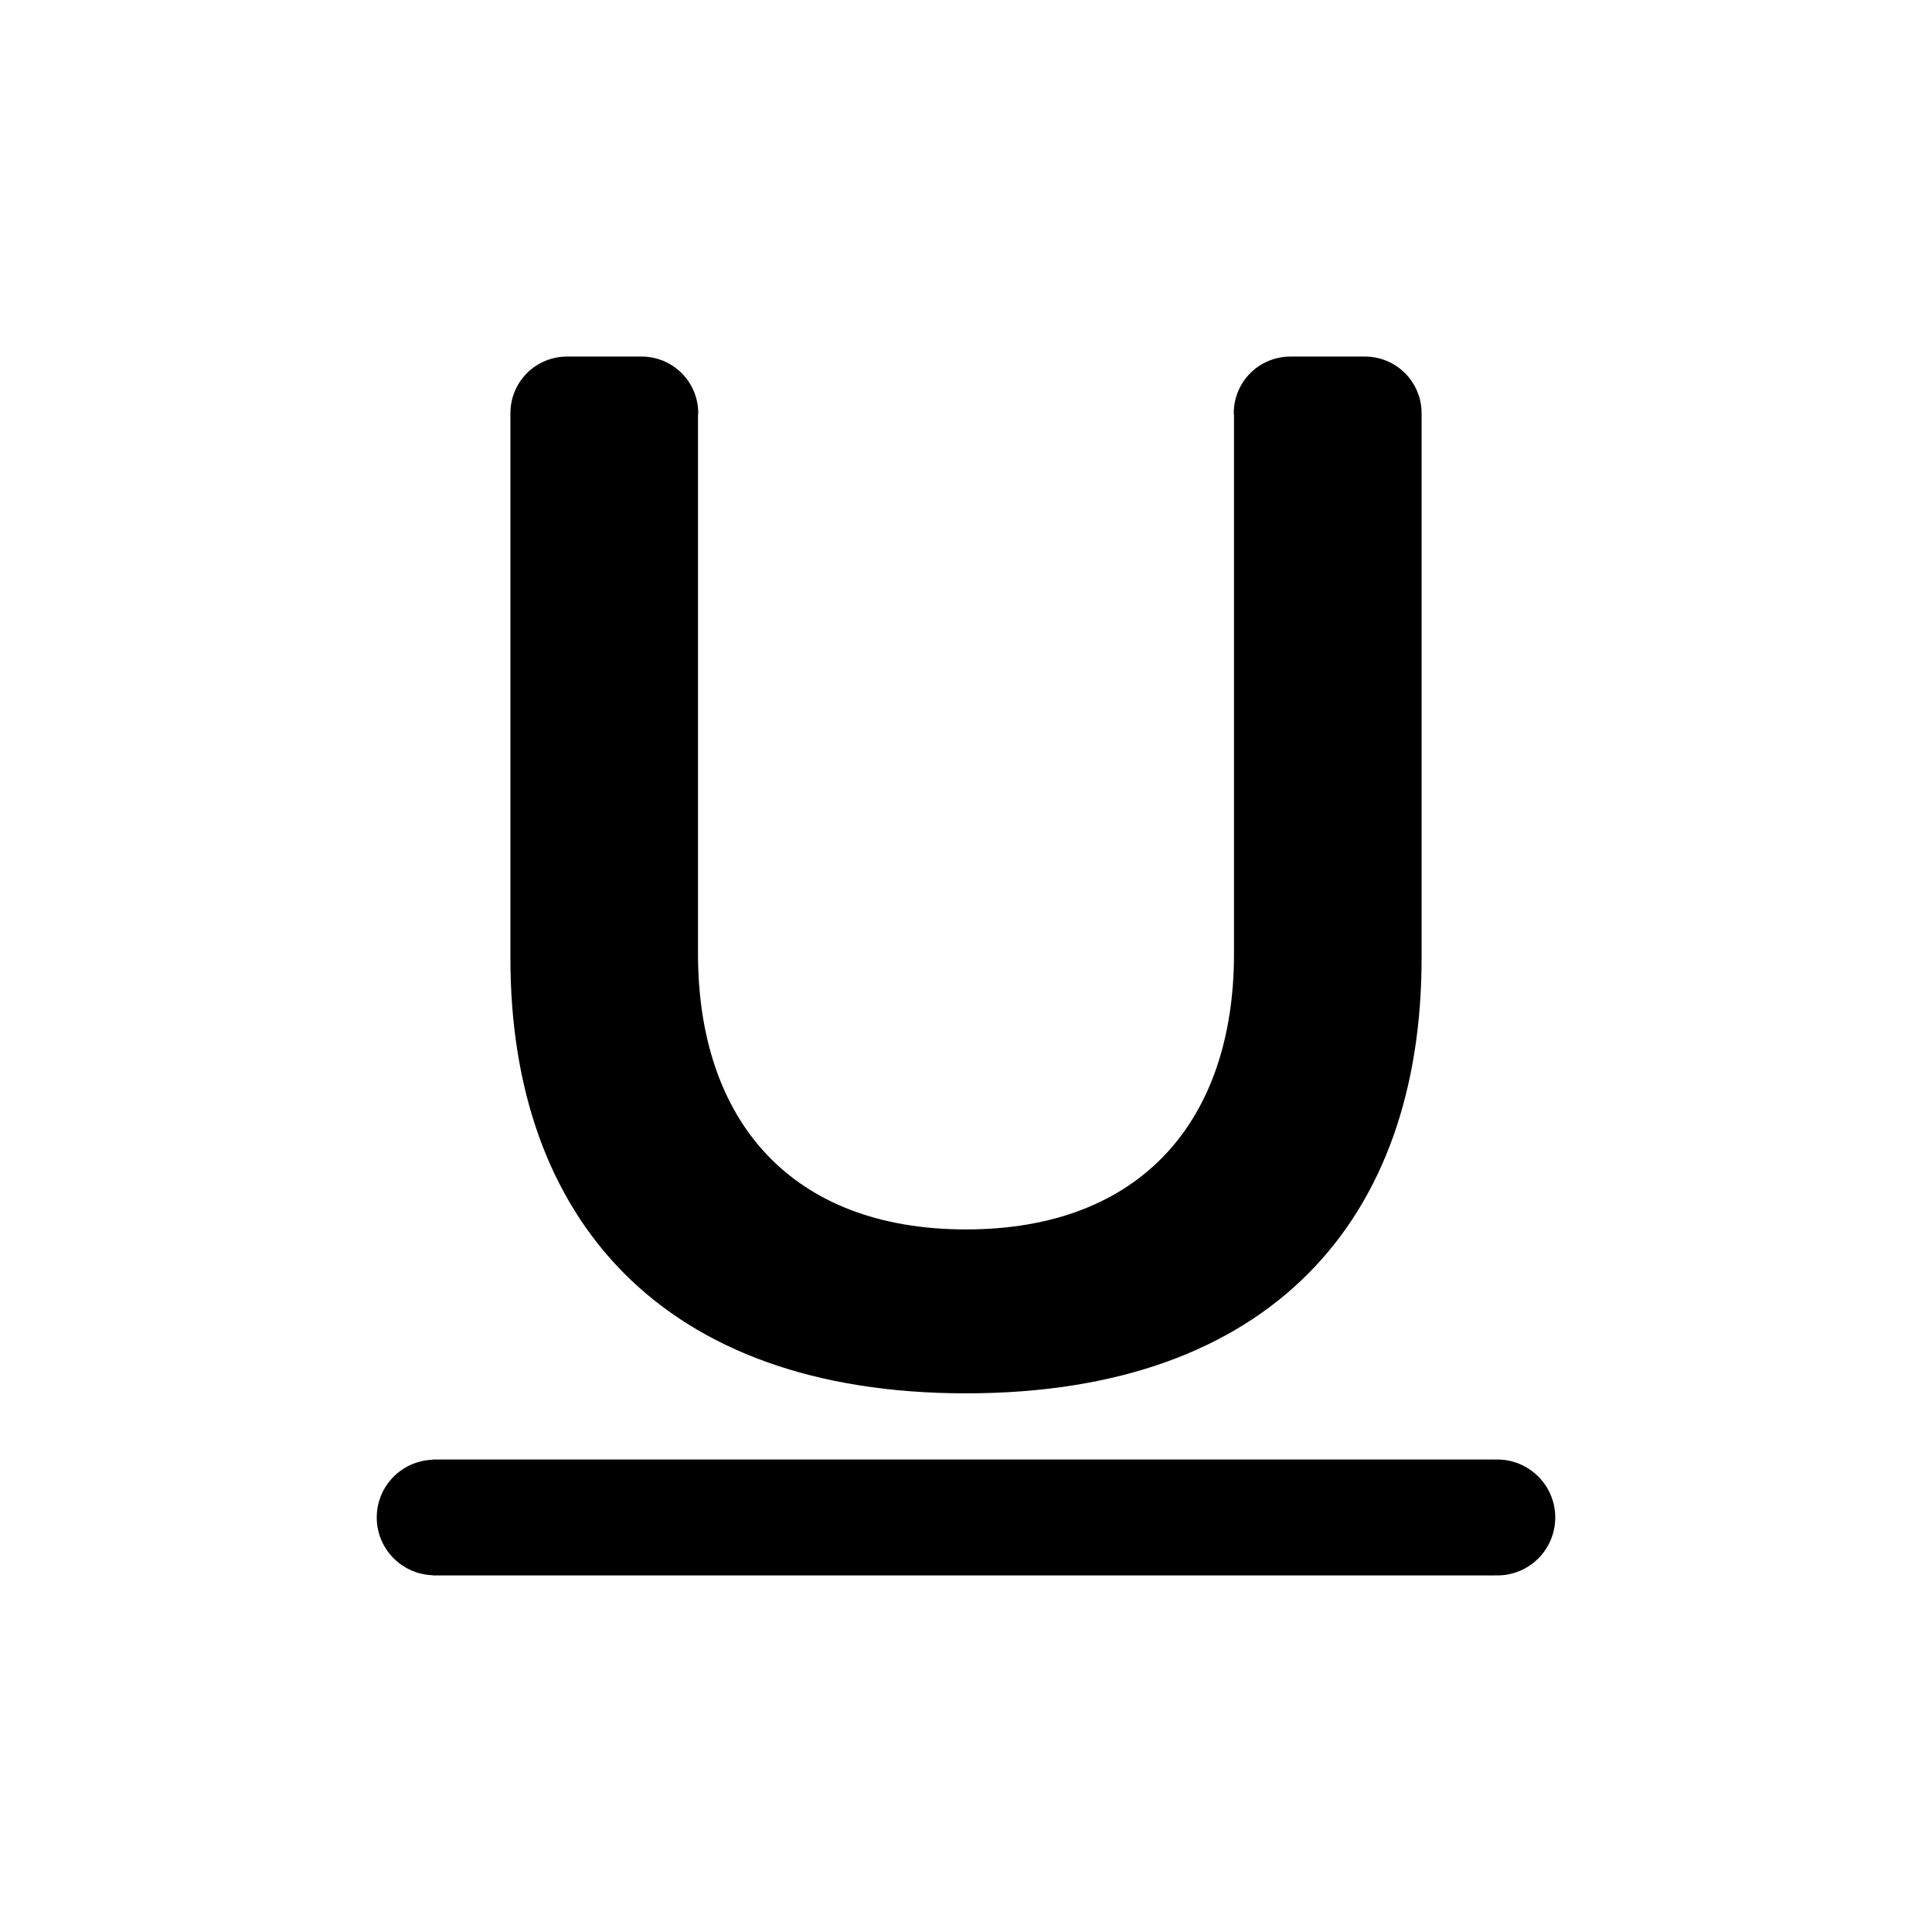 <svg width="32" height="32" viewBox="0 0 32 32" fill="none" xmlns="http://www.w3.org/2000/svg">
<path d="M24.8 24.174C24.788 24.174 24.778 24.177 24.767 24.178V24.174H7.167V24.178C6.652 24.195 6.24 24.615 6.24 25.134C6.24 25.653 6.652 26.073 7.167 26.091V26.094H24.767V26.091C24.778 26.091 24.789 26.094 24.8 26.094C25.055 26.094 25.299 25.993 25.479 25.813C25.659 25.633 25.76 25.389 25.76 25.134C25.76 24.88 25.659 24.636 25.479 24.456C25.299 24.276 25.055 24.174 24.8 24.174V24.174Z" fill="currentColor"/>
<path d="M16 23.078C21.065 23.078 23.546 20.18 23.546 15.872V6.843C23.546 6.719 23.522 6.598 23.474 6.484C23.427 6.37 23.358 6.267 23.271 6.18C23.184 6.093 23.081 6.024 22.967 5.977C22.854 5.93 22.732 5.906 22.609 5.906H21.372C21.249 5.906 21.127 5.93 21.014 5.977C20.9 6.024 20.796 6.093 20.709 6.18C20.622 6.267 20.553 6.37 20.506 6.484C20.459 6.598 20.435 6.719 20.435 6.843C20.435 6.855 20.438 6.867 20.439 6.88V15.794C20.439 18.561 18.898 20.363 16 20.363C13.102 20.363 11.561 18.561 11.561 15.794V6.877C11.562 6.865 11.565 6.854 11.565 6.843C11.565 6.594 11.466 6.356 11.29 6.18C11.115 6.004 10.876 5.906 10.628 5.906H9.391C9.142 5.906 8.904 6.004 8.728 6.18C8.553 6.356 8.454 6.594 8.454 6.843V15.872C8.454 20.18 10.961 23.078 16 23.078Z" fill="currentColor"/>
</svg>
